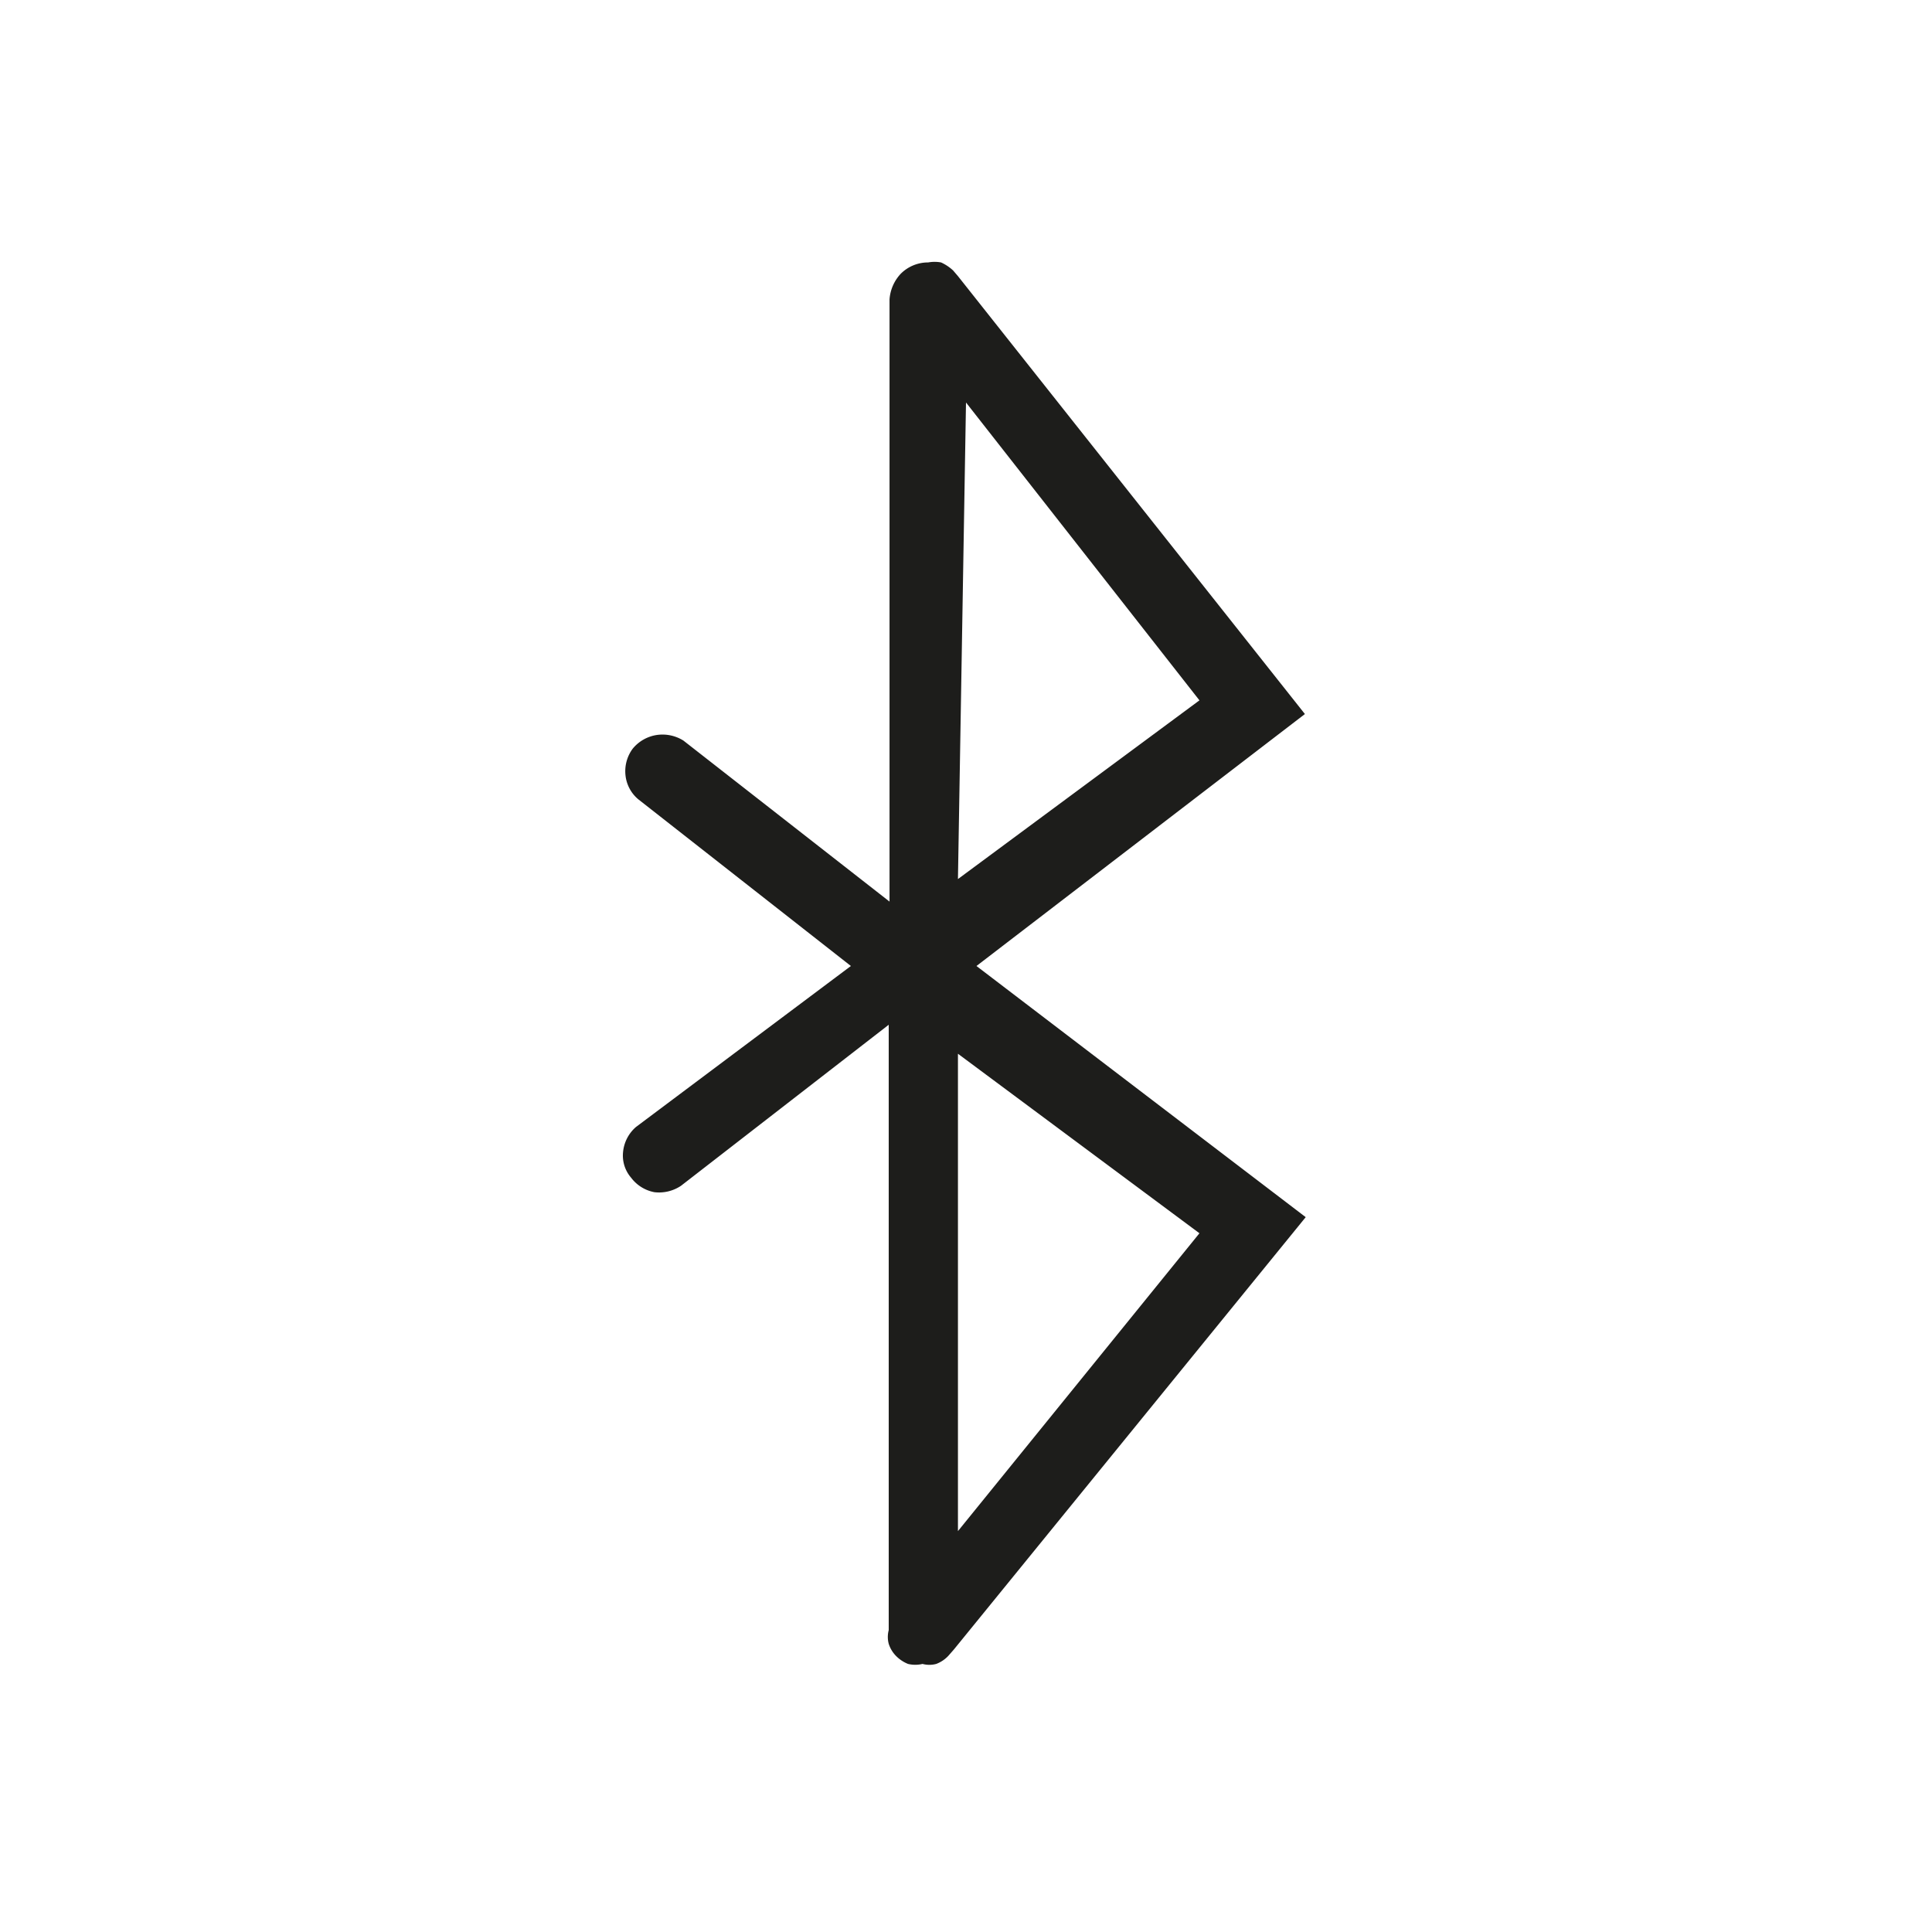 <svg xmlns="http://www.w3.org/2000/svg" viewBox="0 0 24 24"><defs><style>.cls-1{fill:none;}.cls-2{fill:#1d1d1b;}</style></defs><g id="Слой_2" data-name="Слой 2"><g id="Fill"><g id="Bluetooth_Fill" data-name="Bluetooth/Fill"><rect class="cls-1" width="24" height="24"/><path class="cls-2" d="M16.21,8.87,11.9,3.43l-.06-.07a.56.56,0,0,0-.15-.1.45.45,0,0,0-.16,0,.48.48,0,0,0-.34.14.52.52,0,0,0-.14.32V11.2l-2.56-2a.49.49,0,0,0-.33-.07.48.48,0,0,0-.3.17.47.47,0,0,0-.09.33.45.45,0,0,0,.16.3L10.57,12,7.9,14a.47.47,0,0,0-.16.31.42.42,0,0,0,.1.32.47.47,0,0,0,.29.18.49.49,0,0,0,.33-.08l2.58-2v7.52a.33.33,0,0,0,0,.17.38.38,0,0,0,.09.15.44.44,0,0,0,.15.1.39.39,0,0,0,.18,0,.33.33,0,0,0,.17,0,.4.4,0,0,0,.15-.1l.07-.08,4.37-5.37L12.13,12ZM12,5,14.9,8.7l-3,2.22Zm2.9,10.32-3,3.7V13.09Z"/></g></g></g></svg>